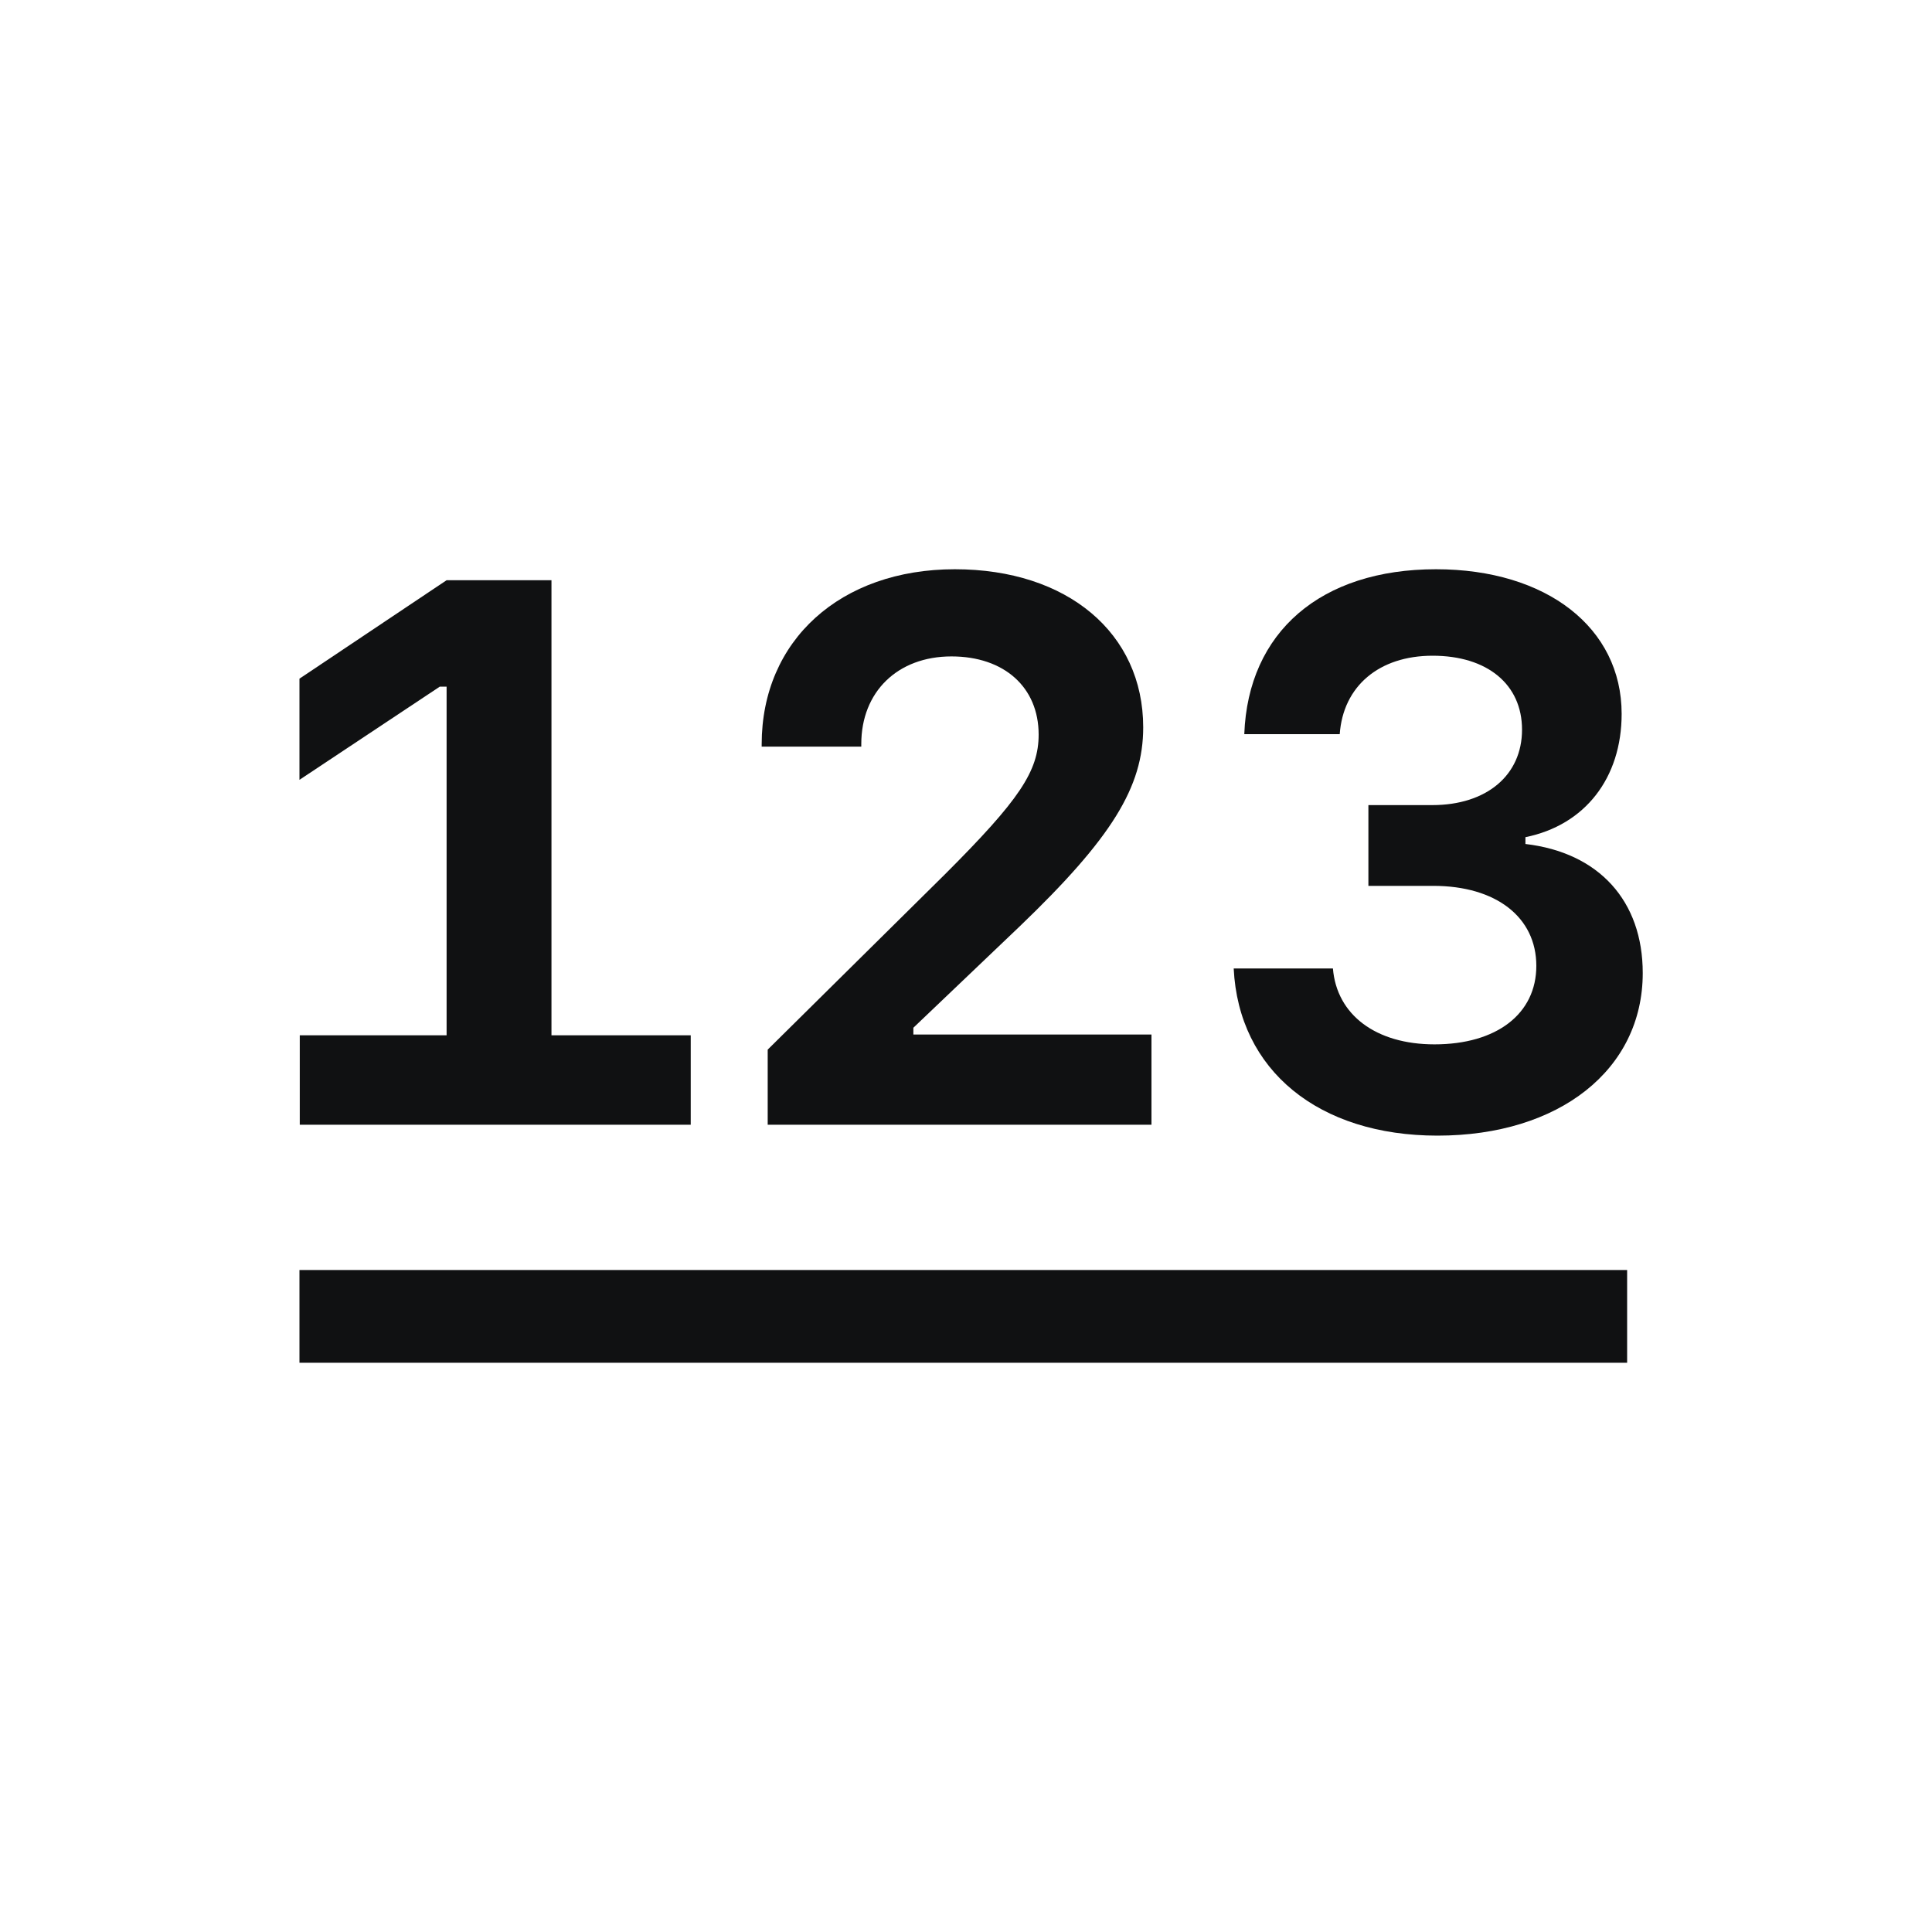 <svg width="25" height="25" viewBox="0 0 25 25" fill="none" xmlns="http://www.w3.org/2000/svg">
<path fill-rule="evenodd" clip-rule="evenodd" d="M21.055 17.634H3.875V16.434H21.055V17.634Z" fill="#101112"/>
<path d="M7.136 13.397V7.508H5.779L3.875 8.782V10.091L5.691 8.885H5.779V13.397H3.879V14.554H8.938V13.397H7.136Z" fill="#101112"/>
<path d="M9.856 9.632V9.661H11.145V9.627C11.145 8.953 11.614 8.494 12.312 8.494C12.996 8.494 13.44 8.895 13.44 9.505C13.44 9.979 13.191 10.35 12.229 11.312L9.934 13.582V14.554H14.9V13.387H11.819V13.299L13.196 11.986C14.387 10.843 14.793 10.184 14.793 9.412C14.793 8.192 13.811 7.366 12.356 7.366C10.877 7.366 9.856 8.284 9.856 9.632Z" fill="#101112"/>
<path d="M17.707 11.463H18.547C19.358 11.463 19.88 11.868 19.88 12.498C19.88 13.118 19.368 13.514 18.562 13.514C17.805 13.514 17.297 13.133 17.248 12.532H15.964C16.028 13.851 17.063 14.695 18.601 14.695C20.178 14.695 21.257 13.841 21.257 12.591C21.257 11.658 20.691 11.033 19.739 10.921V10.833C20.51 10.677 20.984 10.067 20.984 9.237C20.984 8.123 20.012 7.366 18.581 7.366C17.092 7.366 16.15 8.177 16.101 9.5H17.336C17.38 8.88 17.844 8.485 18.538 8.485C19.246 8.485 19.695 8.856 19.695 9.442C19.695 10.032 19.236 10.418 18.533 10.418H17.707V11.463Z" fill="#101112"/>
</svg>
